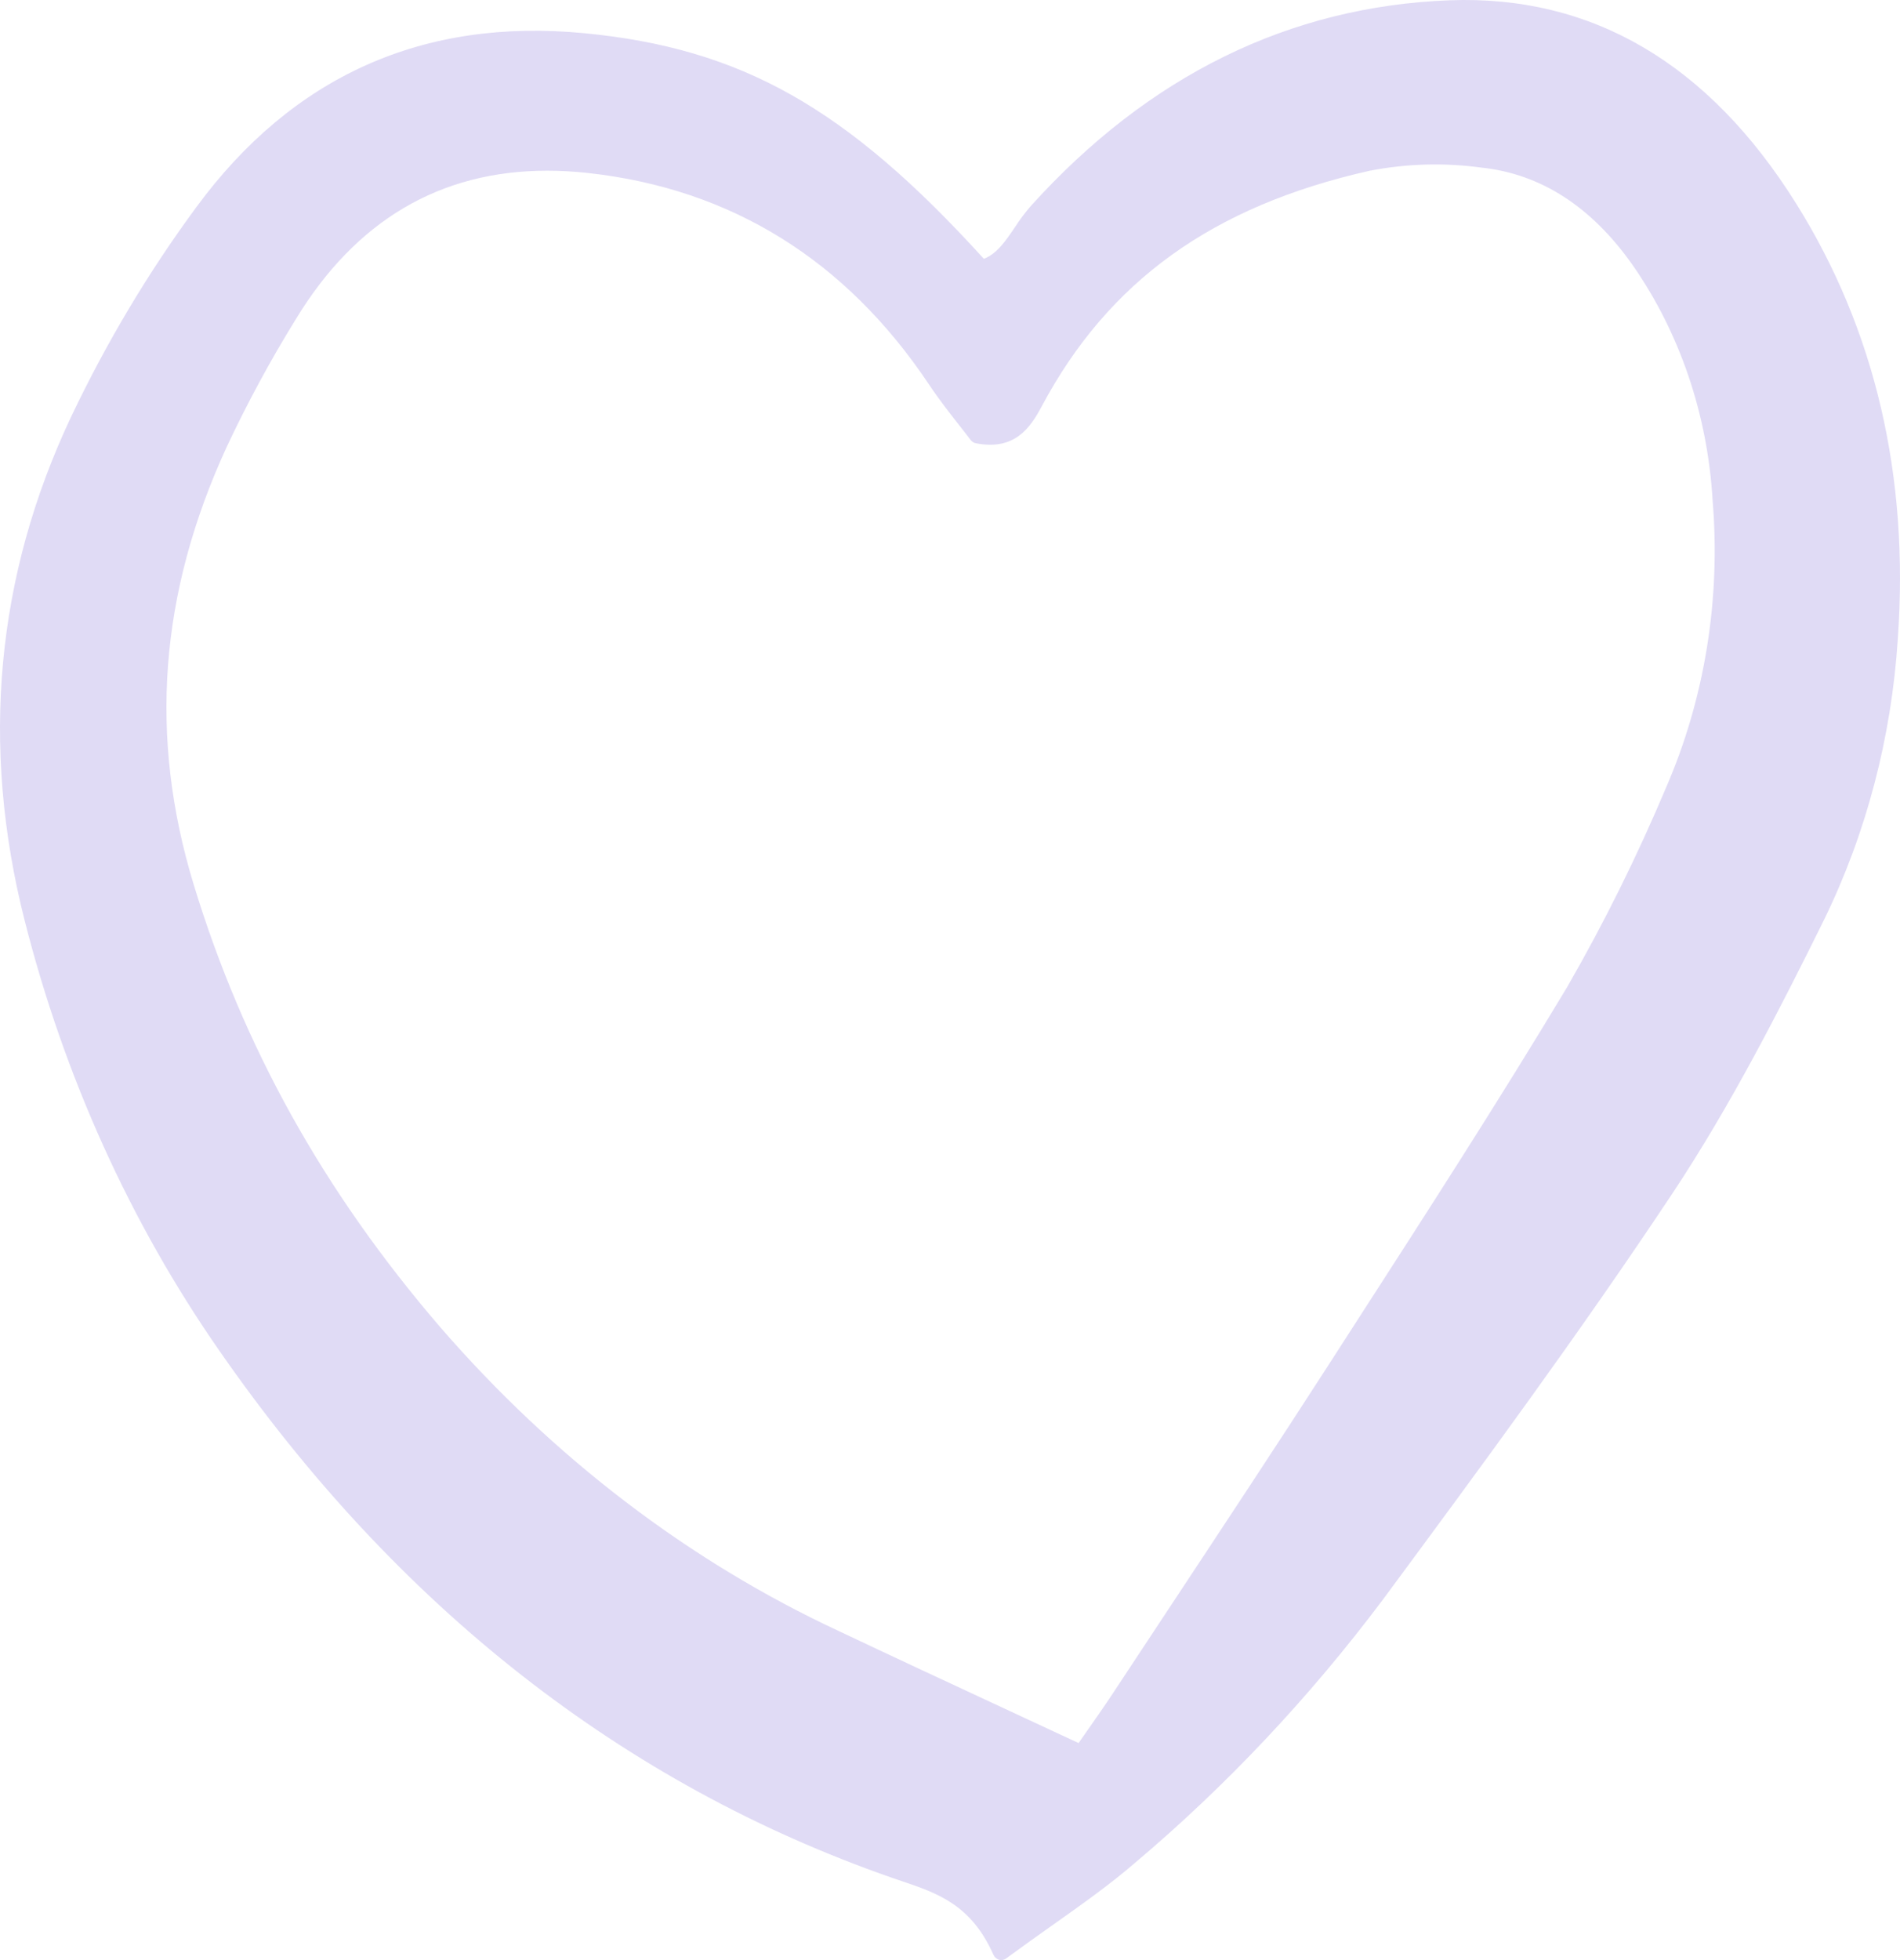 <svg width="96" height="99" viewBox="0 0 96 99" fill="none" xmlns="http://www.w3.org/2000/svg">
<path d="M45.071 94.844L45.561 95.011C47.364 95.621 49.067 96.197 50.189 98.72C50.217 98.784 50.257 98.84 50.306 98.886C50.355 98.931 50.412 98.964 50.473 98.983C50.511 98.994 50.551 99 50.59 99C50.677 99 50.762 98.971 50.835 98.918C51.663 98.309 52.442 97.757 53.182 97.234C54.733 96.135 56.072 95.188 57.352 94.084C61.945 90.21 66.137 85.763 69.847 80.827C74.723 74.229 79.764 67.405 84.511 60.263C87.481 55.791 90.014 50.8 92.154 46.474C94.295 42.096 95.57 37.247 95.89 32.258C96.471 24.061 94.746 16.672 90.763 10.298C86.33 3.203 80.434 -0.252 73.252 0.014C65.15 0.32 58.025 3.82 52.073 10.416C51.784 10.751 51.517 11.109 51.273 11.487C50.811 12.169 50.372 12.816 49.711 13.073C42.769 5.432 37.461 2.443 29.521 1.677C21.372 0.89 14.775 3.852 9.912 10.474C7.499 13.748 5.384 17.288 3.598 21.041C-0.207 29.091 -0.999 37.654 1.246 46.494C3.248 54.383 6.586 61.758 11.075 68.209C20.051 81.148 31.489 90.11 45.071 94.844ZM11.458 22.565C12.501 20.345 13.662 18.199 14.937 16.138C17.965 11.143 22.234 8.622 27.647 8.622C28.317 8.622 29.006 8.66 29.711 8.738C36.941 9.532 42.742 13.132 46.95 19.436C47.456 20.193 48.007 20.894 48.492 21.512C48.69 21.764 48.876 22.001 49.039 22.218C49.108 22.308 49.202 22.368 49.306 22.388C51.258 22.769 52.047 21.625 52.632 20.527C56.012 14.192 61.273 10.411 69.188 8.628C71.063 8.262 72.975 8.208 74.864 8.467C77.862 8.787 80.434 10.452 82.509 13.415C84.874 16.814 86.276 20.94 86.53 25.253C86.949 30.24 86.138 35.26 84.189 39.758C82.72 43.244 81.048 46.616 79.184 49.852C75.723 55.615 72.026 61.343 68.452 66.883L67.21 68.811C64.549 72.94 61.796 77.103 59.135 81.129C58.174 82.581 57.215 84.034 56.255 85.488C55.842 86.116 55.411 86.731 54.955 87.382C54.805 87.597 54.652 87.815 54.497 88.038C53.22 87.445 51.977 86.865 50.758 86.299C47.881 84.961 45.138 83.686 42.402 82.391C34.827 78.867 27.966 73.638 22.236 67.023C16.36 60.192 12.288 52.883 9.787 44.68C7.507 37.198 8.053 29.963 11.458 22.565Z" fill="#E0DBF5"/>
</svg>
